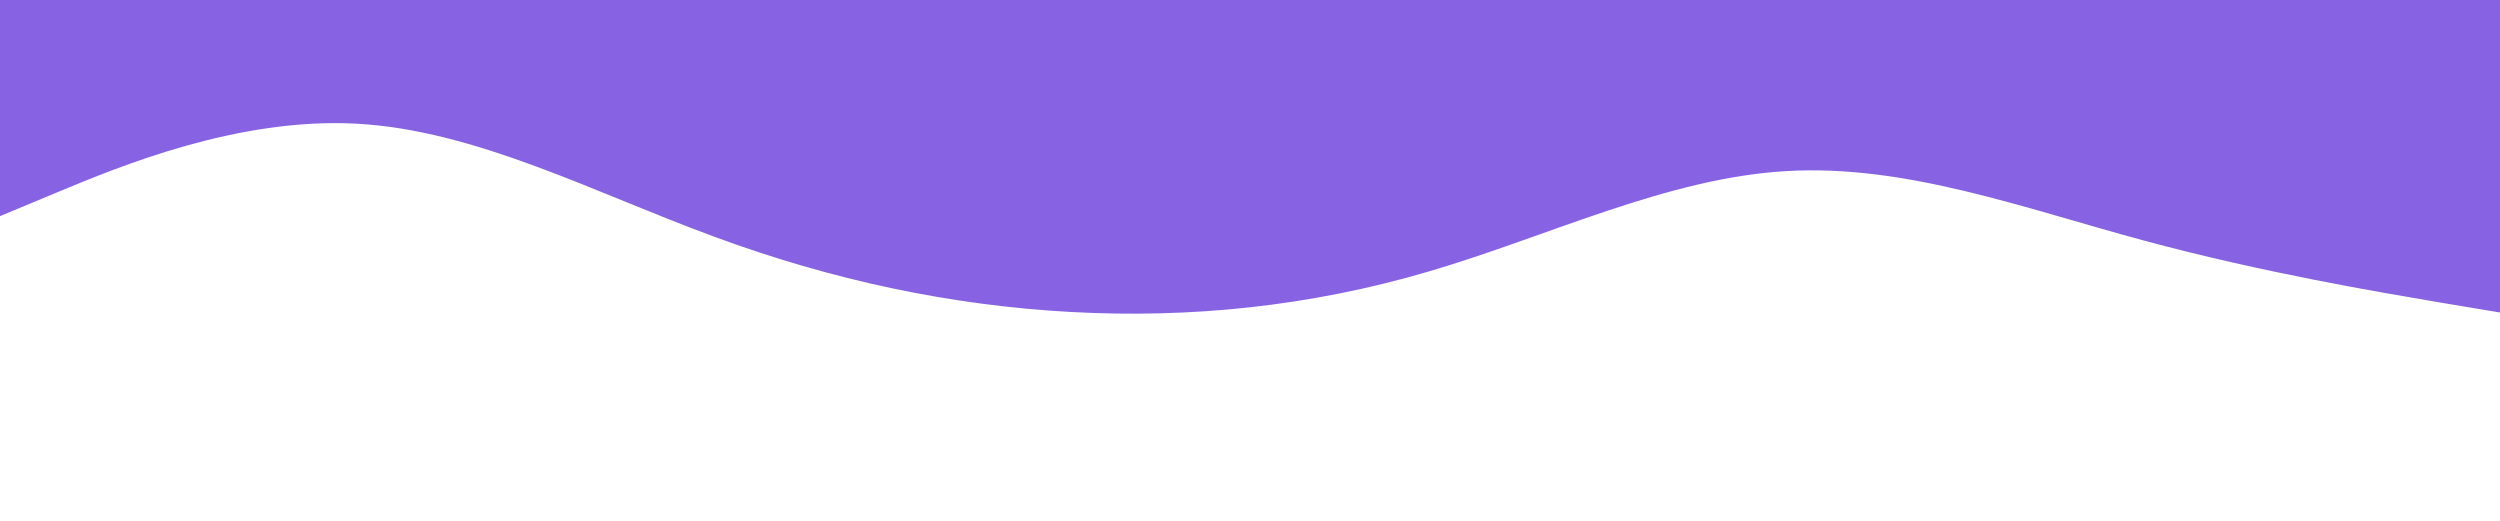 <svg id="visual" viewBox="0 0 960 200" width="960" height="200" xmlns="http://www.w3.org/2000/svg" xmlns:xlink="http://www.w3.org/1999/xlink" version="1.1"><path d="M0 83L22.8 73.5C45.7 64 91.3 45 137 47.5C182.7 50 228.3 74 274 90.8C319.7 107.7 365.3 117.3 411.2 119.8C457 122.3 503 117.7 548.8 104.2C594.7 90.7 640.3 68.3 686 65.7C731.7 63 777.3 80 823 92.3C868.7 104.7 914.3 112.3 937.2 116.2L960 120L960 0L937.2 0C914.3 0 868.7 0 823 0C777.3 0 731.7 0 686 0C640.3 0 594.7 0 548.8 0C503 0 457 0 411.2 0C365.3 0 319.7 0 274 0C228.3 0 182.7 0 137 0C91.3 0 45.7 0 22.8 0L0 0Z" fill="#8763e3" stroke-linecap="round" stroke-linejoin="miter"></path></svg>